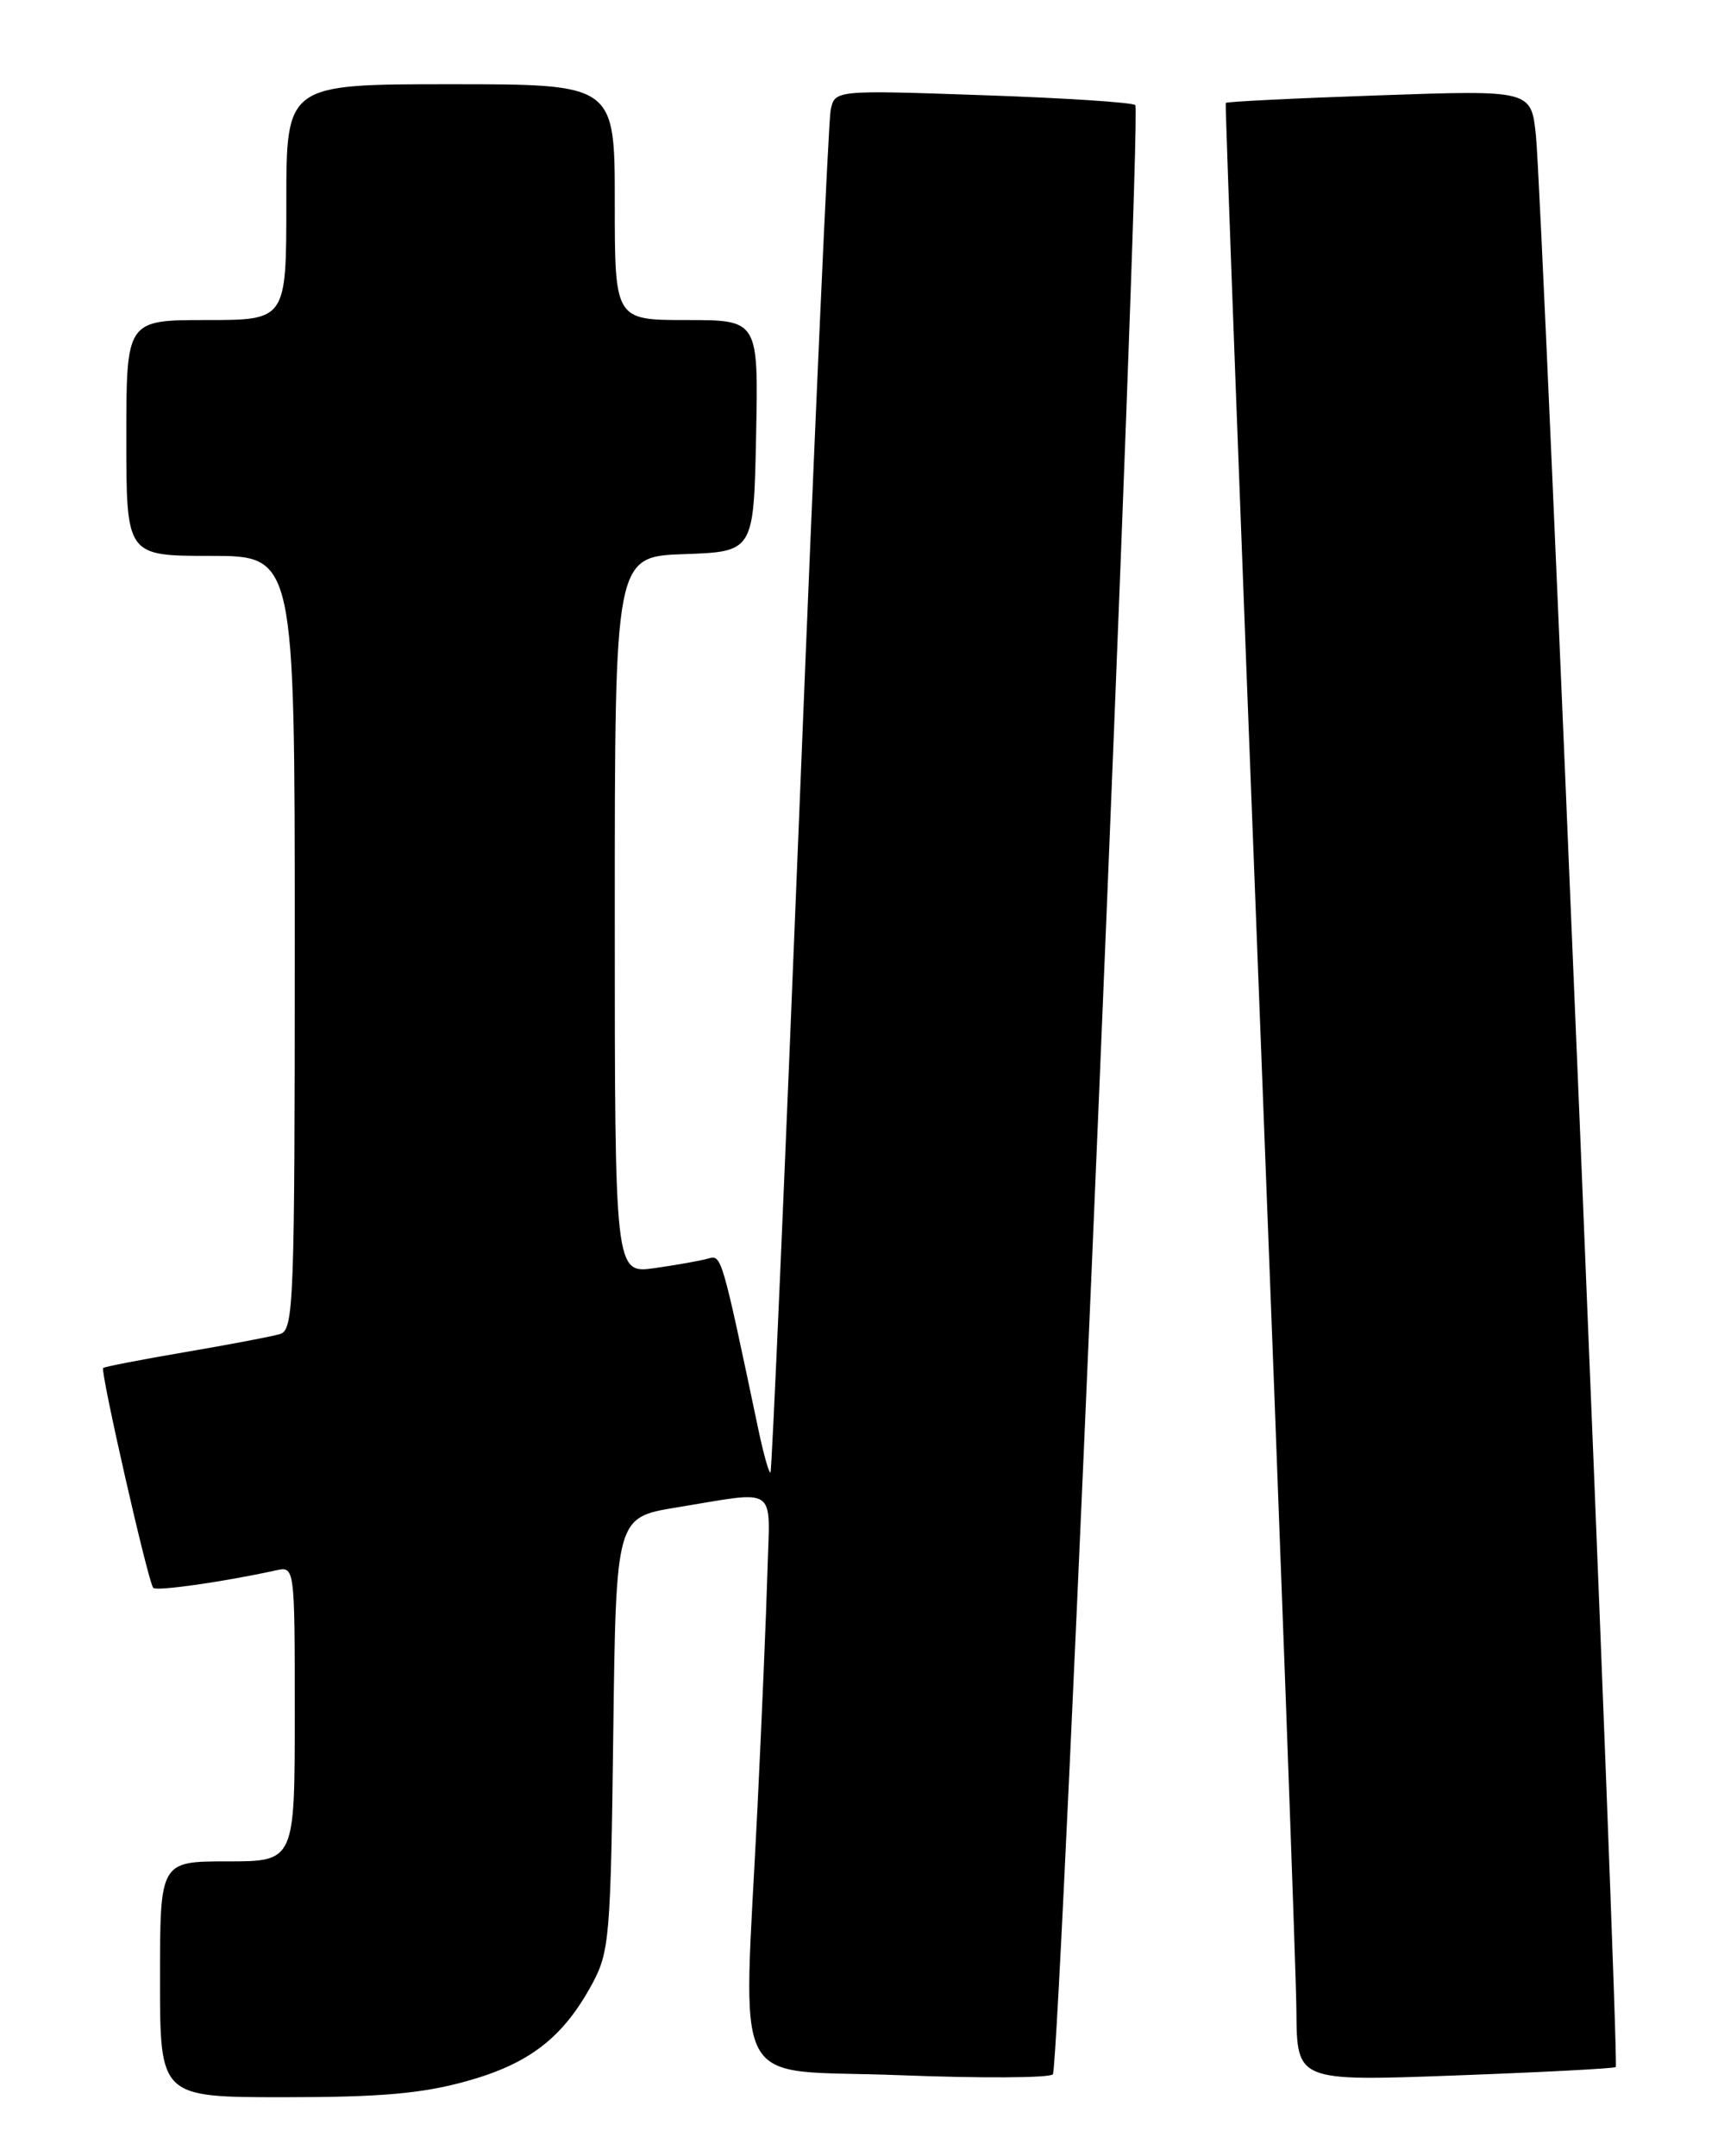 <?xml version="1.0" encoding="UTF-8" standalone="no"?>
<!DOCTYPE svg PUBLIC "-//W3C//DTD SVG 1.1//EN" "http://www.w3.org/Graphics/SVG/1.1/DTD/svg11.dtd" >
<svg xmlns="http://www.w3.org/2000/svg" xmlns:xlink="http://www.w3.org/1999/xlink" version="1.1" viewBox="0 0 204 256">
 <g >
 <path fill="currentColor"
d=" M 55.35 247.11 C 62.87 245.03 66.88 241.92 70.34 235.50 C 72.36 231.75 72.52 229.89 72.82 205.83 C 73.15 180.16 73.15 180.16 80.32 178.98 C 92.53 176.99 91.42 176.22 91.13 186.50 C 90.99 191.45 90.46 204.05 89.95 214.50 C 88.26 249.24 86.34 245.59 106.67 246.38 C 116.38 246.76 124.64 246.72 125.02 246.28 C 125.88 245.30 135.60 13.26 134.81 12.48 C 134.49 12.16 126.33 11.63 116.67 11.30 C 99.12 10.69 99.12 10.69 98.63 13.10 C 98.37 14.42 96.72 51.27 94.97 95.00 C 93.22 138.73 91.66 174.64 91.49 174.82 C 91.33 174.99 90.69 172.74 90.07 169.82 C 85.67 148.91 85.68 148.97 84.08 149.43 C 83.21 149.68 80.36 150.19 77.75 150.56 C 73.00 151.23 73.00 151.23 73.00 108.65 C 73.00 66.08 73.00 66.08 81.25 65.79 C 89.50 65.50 89.50 65.50 89.78 51.75 C 90.06 38.00 90.06 38.00 81.53 38.00 C 73.00 38.00 73.00 38.00 73.00 24.00 C 73.00 10.00 73.00 10.00 53.50 10.00 C 34.00 10.00 34.00 10.00 34.00 24.00 C 34.00 38.00 34.00 38.00 24.50 38.00 C 15.00 38.00 15.00 38.00 15.00 52.00 C 15.00 66.00 15.00 66.00 25.00 66.00 C 35.00 66.00 35.00 66.00 35.00 111.93 C 35.00 154.81 34.88 157.90 33.25 158.39 C 32.29 158.68 27.23 159.64 22.01 160.53 C 16.79 161.42 12.40 162.27 12.25 162.42 C 11.88 162.78 17.61 187.95 18.20 188.53 C 18.61 188.94 26.57 187.81 32.75 186.45 C 35.00 185.96 35.00 185.96 35.00 203.48 C 35.00 221.00 35.00 221.00 27.00 221.00 C 19.00 221.00 19.00 221.00 19.00 235.00 C 19.00 249.00 19.00 249.00 33.77 249.00 C 45.18 249.00 50.09 248.57 55.35 247.11 Z  M 191.86 245.42 C 192.32 245.03 183.16 23.54 182.38 16.10 C 181.82 10.69 181.82 10.69 163.77 11.32 C 153.84 11.66 145.64 12.07 145.55 12.22 C 145.45 12.37 147.29 61.55 149.63 121.50 C 151.96 181.45 153.91 234.24 153.94 238.81 C 154.00 247.11 154.00 247.11 172.75 246.42 C 183.06 246.04 191.66 245.59 191.86 245.42 Z "/>
</g>
</svg>